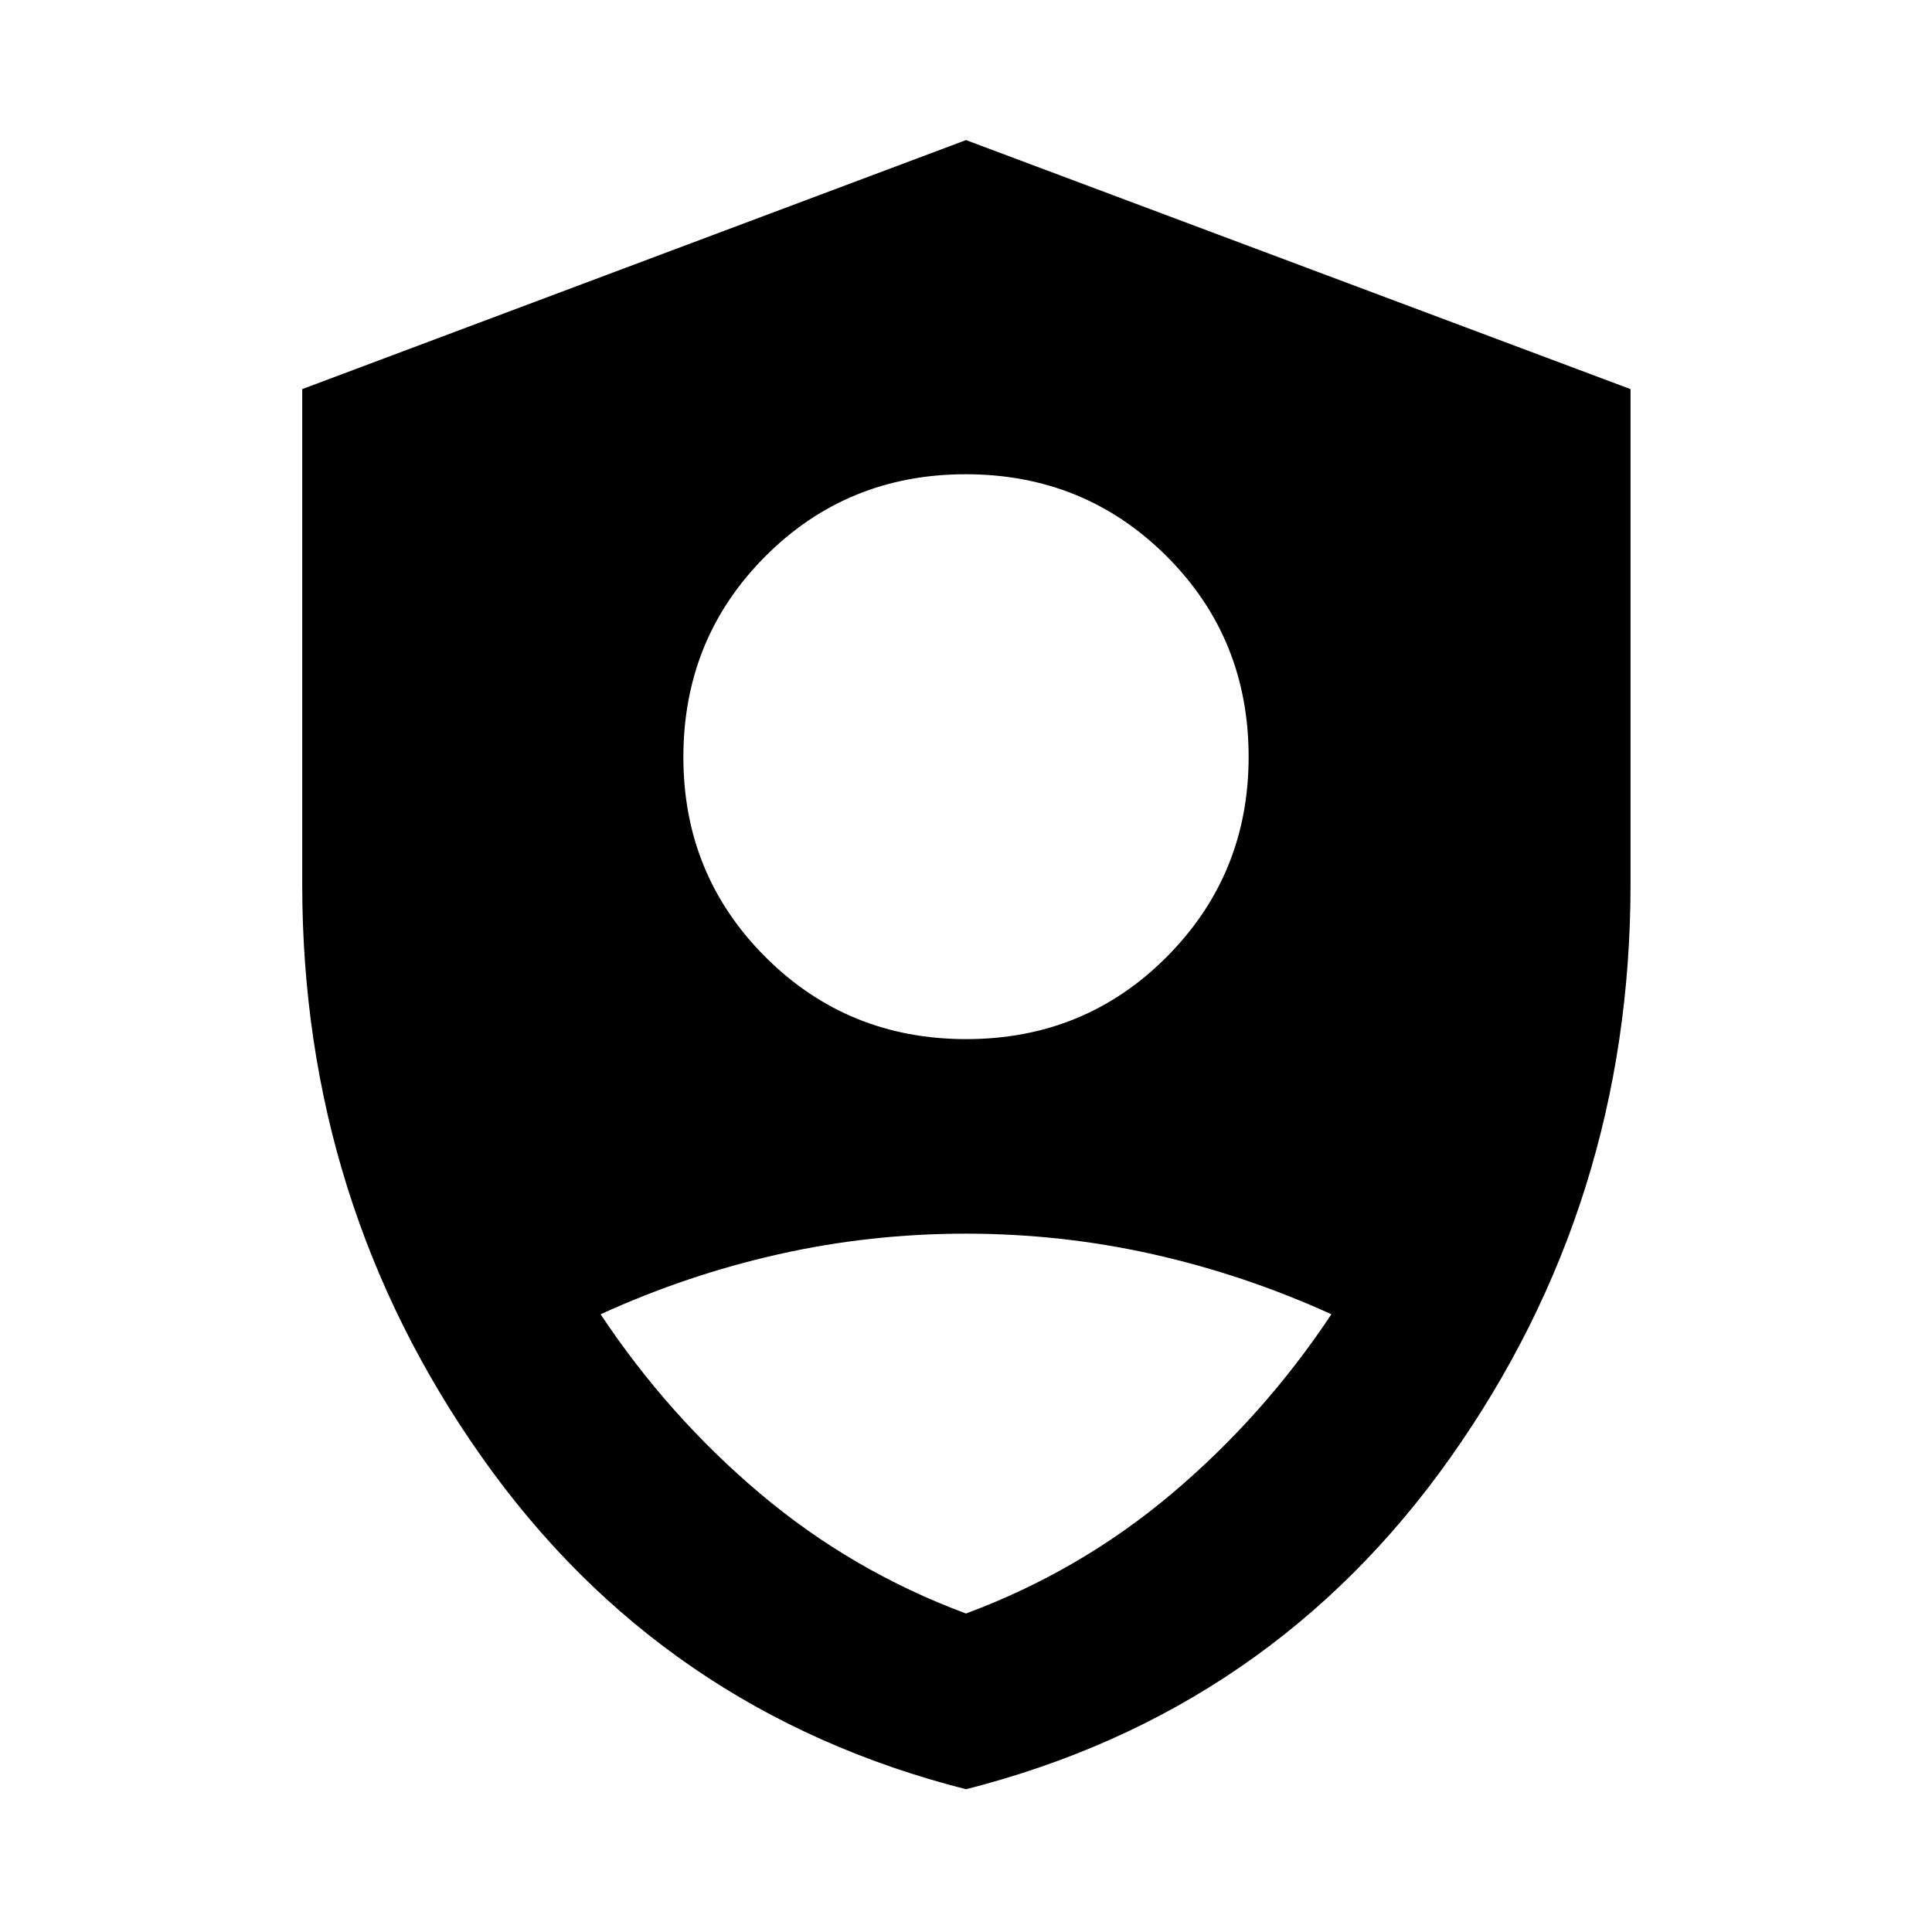 <svg xmlns="http://www.w3.org/2000/svg" height="40" viewBox="0 -960 960 960" width="40"><path d="M480.109-443.667q58.942 0 99.634-40.879t40.692-99.366q0-59.052-40.801-99.744-40.802-40.692-99.743-40.692-58.942 0-99.634 40.815-40.692 40.814-40.692 99.775 0 58.551 40.801 99.321 40.802 40.77 99.743 40.77ZM480-70.941q-151.199-38.45-240.513-164.92-89.314-126.471-89.314-284.863v-245.923L480-890.392l330.204 123.745v245.923q0 158.392-89.416 284.863Q631.371-109.391 480-70.941Zm0-87.312q56.638-21.051 102.312-59.602 45.673-38.551 79.253-89.094-42.944-19.551-88.539-29.801Q527.43-347 479.876-347q-47.554 0-93.086 10.25-45.533 10.25-88.355 29.801 33.579 50.543 79.253 89.094Q423.362-179.304 480-158.253Z"/></svg>